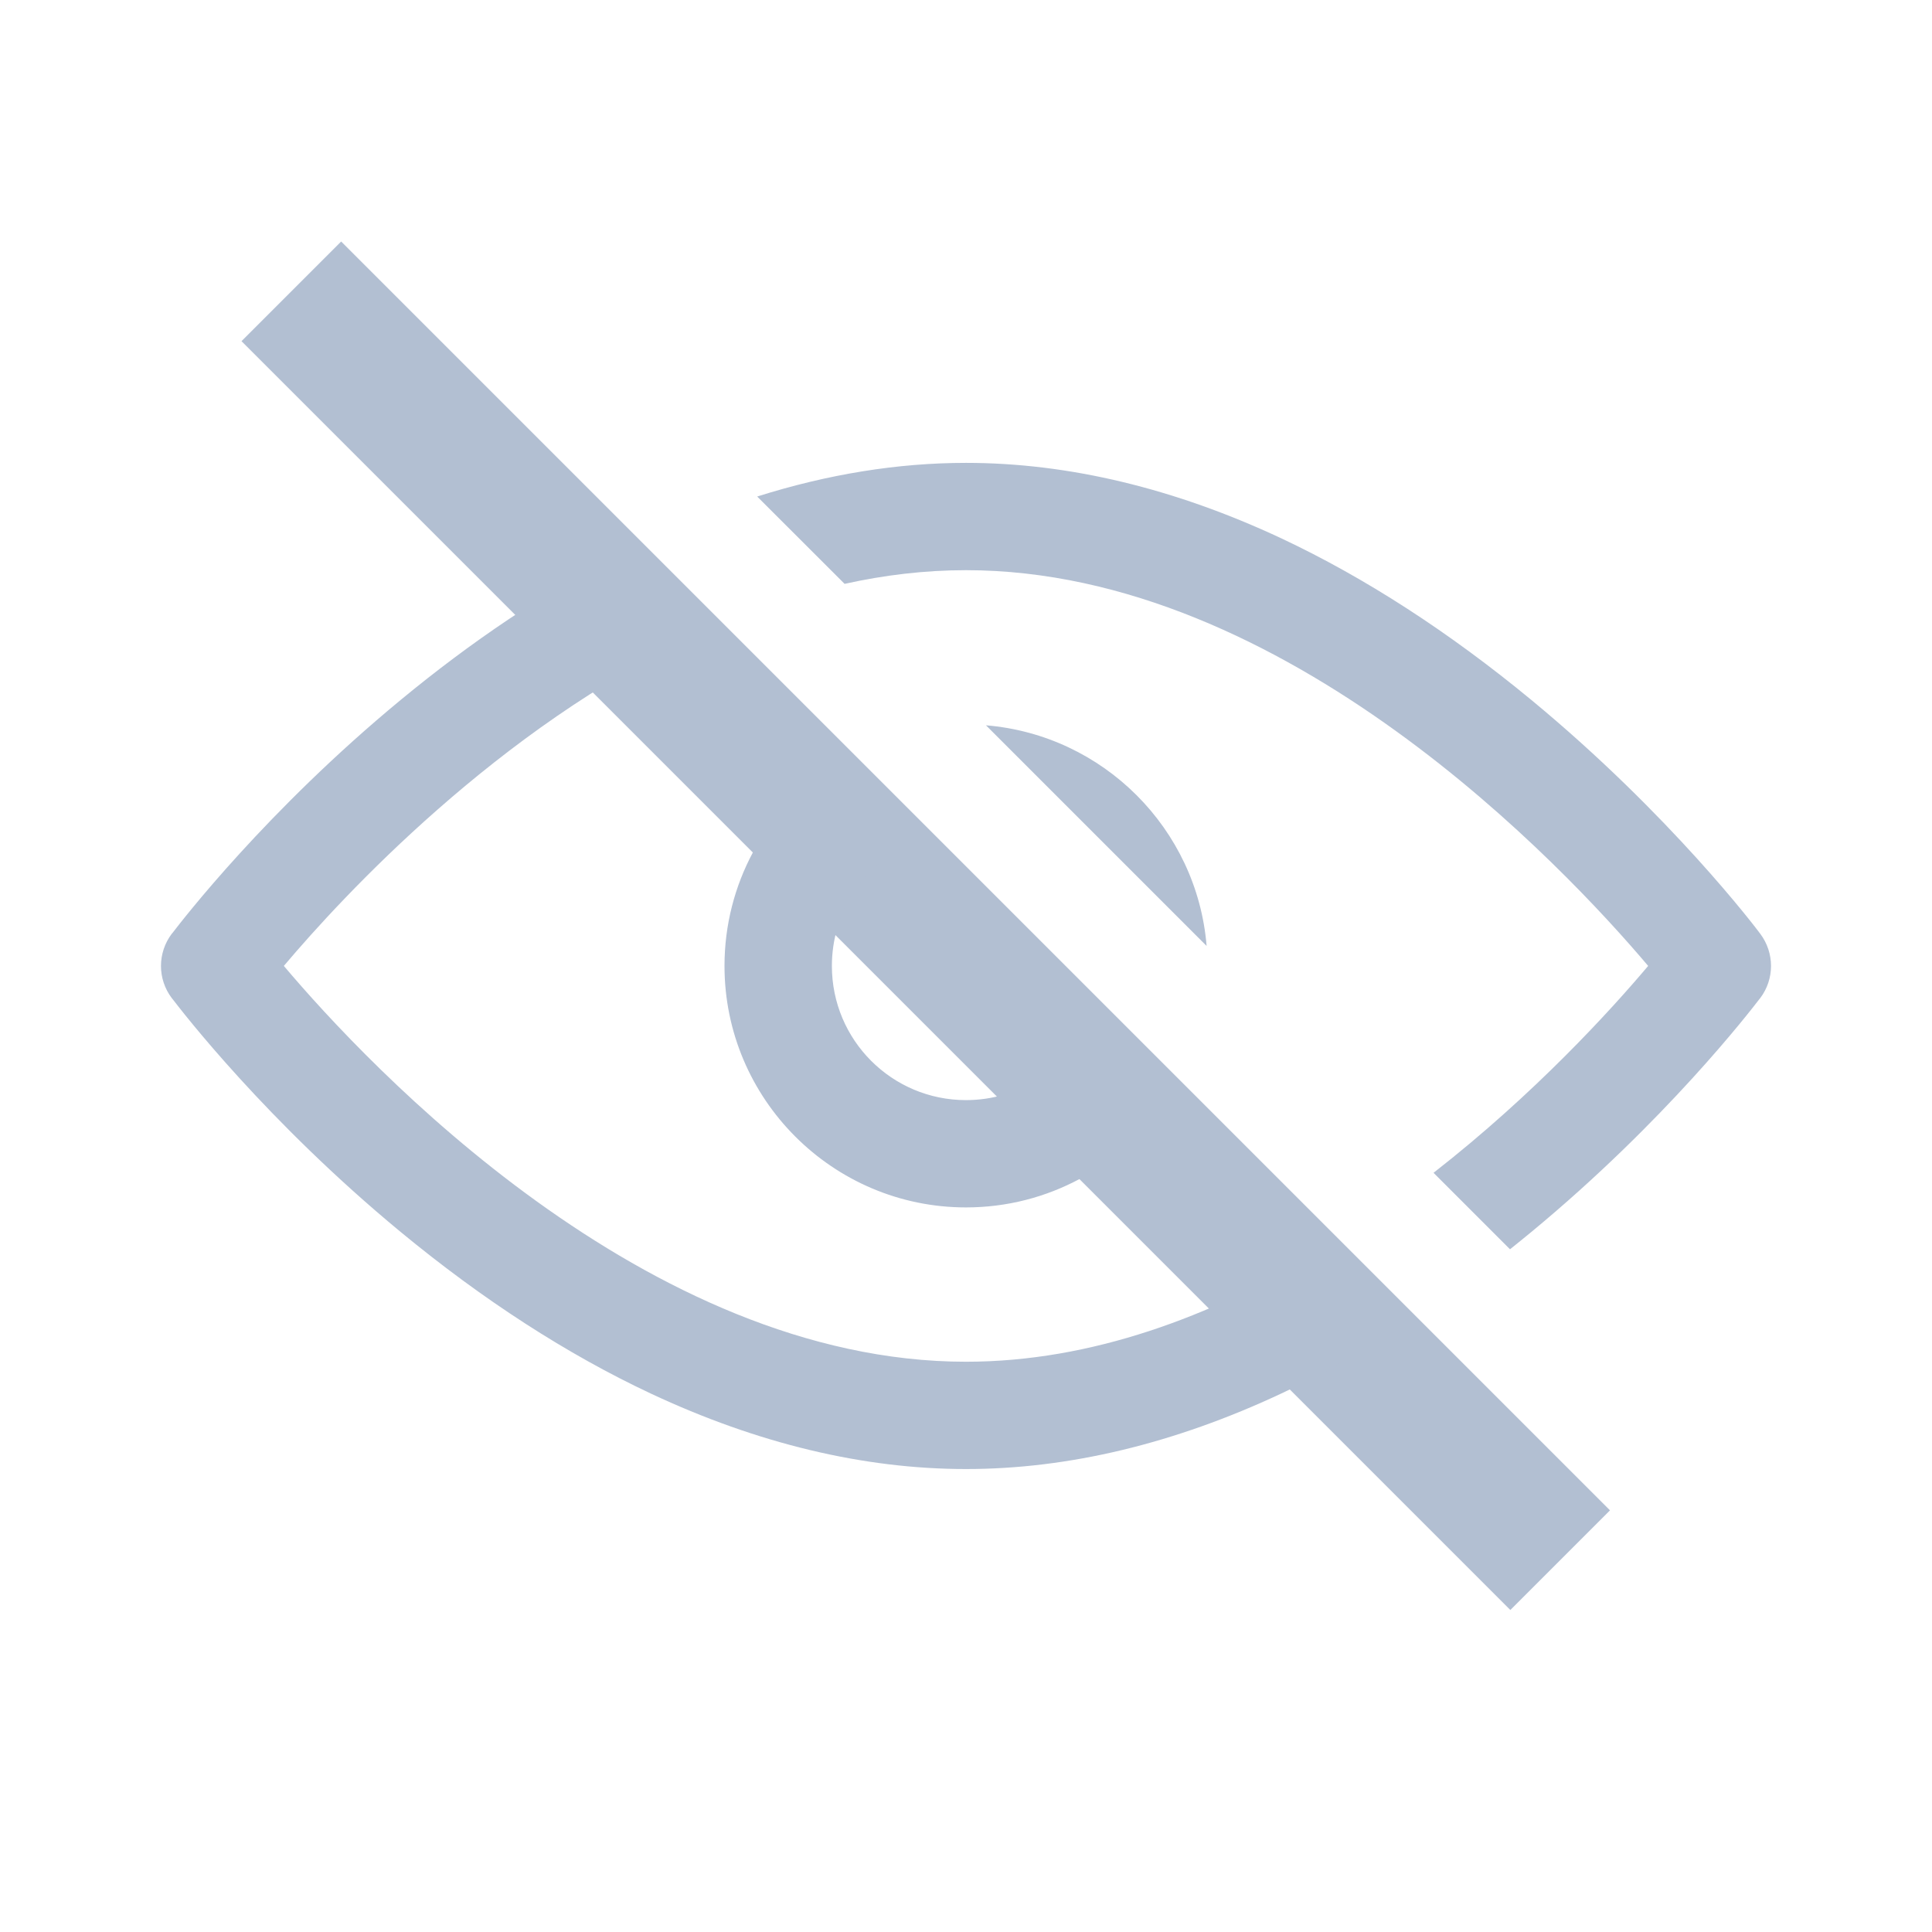 <svg width="24" height="24" viewBox="0 0 24 24" fill="none" xmlns="http://www.w3.org/2000/svg">
<path fill-rule="evenodd" clip-rule="evenodd" d="M18.762 20L3 4.238L4.238 3L20 18.762L18.762 20Z" fill="#B2BFD2"/>
<path fill-rule="evenodd" clip-rule="evenodd" d="M18.758 15.519C18.846 15.448 18.936 15.376 19.024 15.303C20.689 13.927 21.74 12.562 21.856 12.411L21.866 12.399C22.045 12.162 22.045 11.837 21.866 11.599C21.824 11.541 20.753 10.124 19.024 8.696C17.999 7.85 16.954 7.175 15.916 6.687C14.591 6.067 13.275 5.75 12 5.75C11.151 5.75 10.283 5.891 9.406 6.168L10.492 7.253C10.983 7.144 11.487 7.083 12 7.083C15.975 7.083 19.428 10.762 20.474 11.999C20.008 12.551 19.064 13.589 17.808 14.569L18.758 15.519ZM12.248 9.01C13.705 9.13 14.87 10.295 14.989 11.751L12.248 9.01ZM10.294 9.533C9.513 10.075 9 10.978 9 11.999C9 13.653 10.346 14.999 12 14.999C13.021 14.999 13.924 14.486 14.466 13.705L13.496 12.735C13.225 13.286 12.657 13.666 12 13.666C11.079 13.666 10.334 12.92 10.334 11.999C10.334 11.342 10.713 10.775 11.265 10.503L10.294 9.533ZM8.653 7.891C6.188 9.047 4.262 11.128 3.526 11.999C4.572 13.237 8.025 16.916 12 16.916C13.568 16.916 15.053 16.345 16.34 15.579L17.309 16.547C16.845 16.838 16.38 17.093 15.916 17.311C14.591 17.932 13.275 18.249 12 18.249C10.725 18.249 9.409 17.932 8.084 17.311C7.046 16.824 6.001 16.149 4.976 15.303C3.31 13.927 2.26 12.562 2.144 12.411L2.134 12.399C1.955 12.162 1.955 11.837 2.134 11.599L2.144 11.588C2.26 11.437 3.31 10.072 4.976 8.696C5.861 7.965 6.761 7.362 7.659 6.897L8.653 7.891Z" fill="#B2BFD2"/>
</svg>
